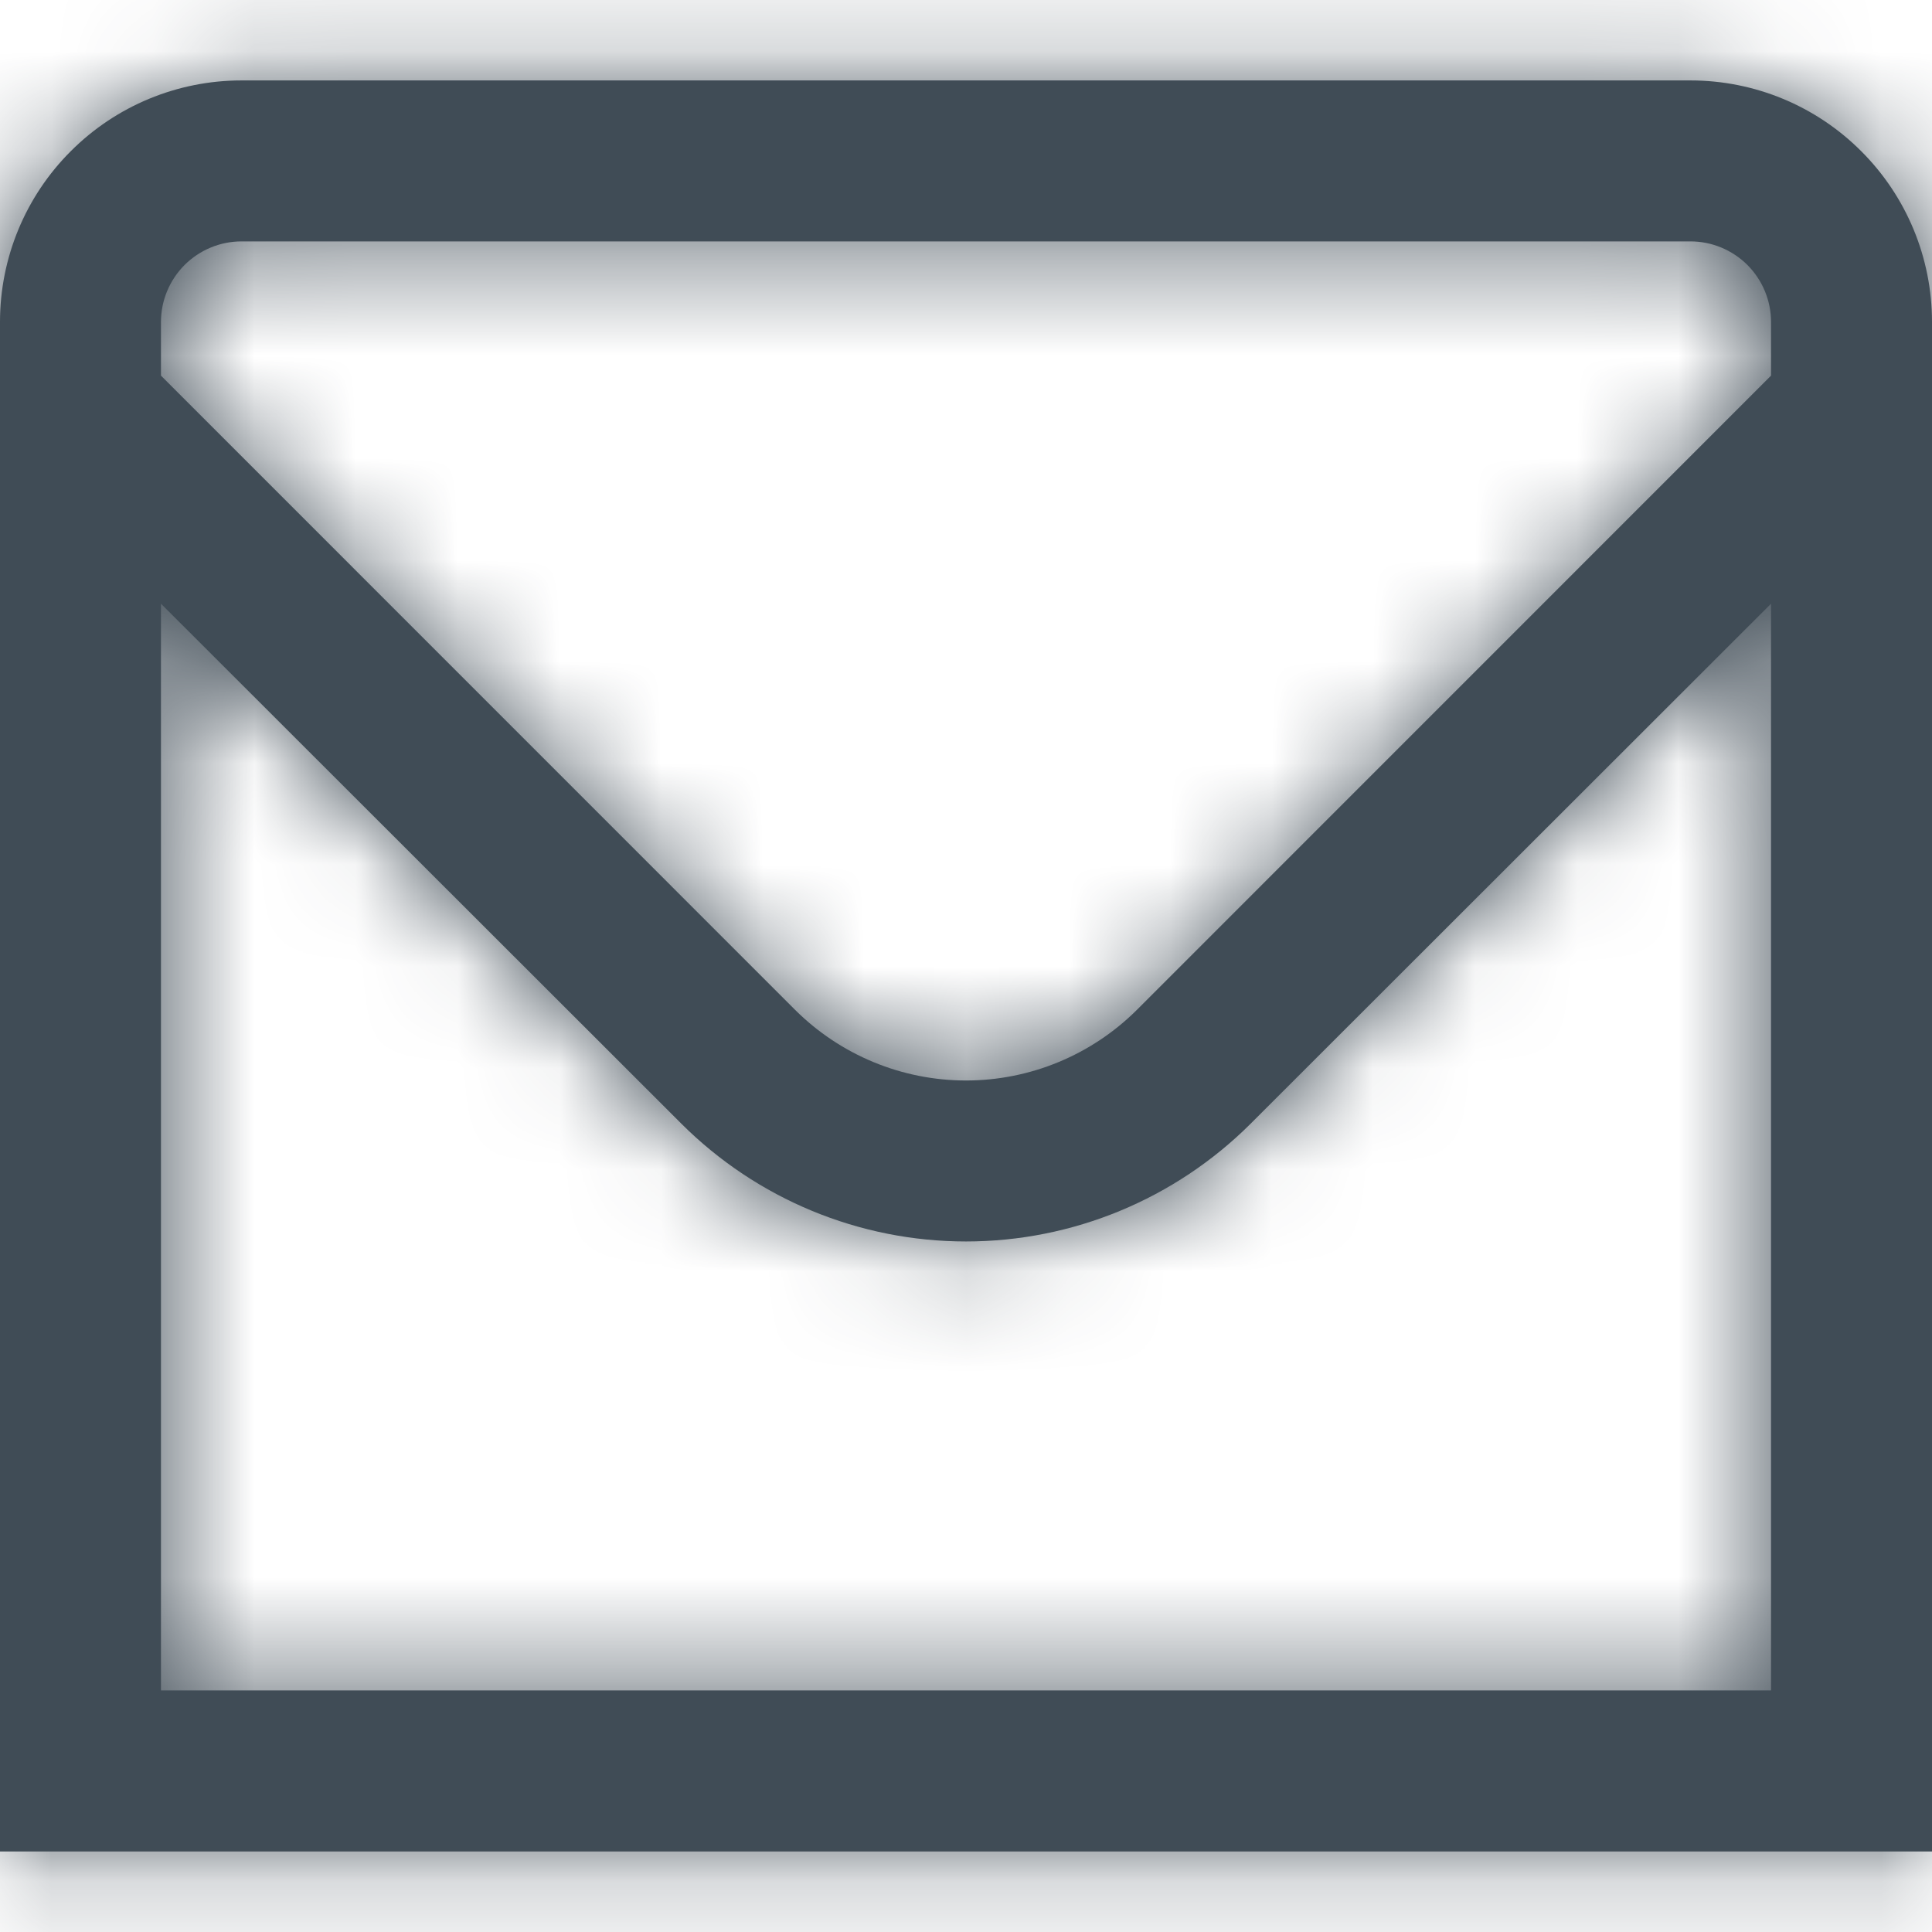 <svg width="19" height="19" viewBox="0 0 19 19" fill="none" xmlns="http://www.w3.org/2000/svg">
<g clip-path="url(#clip0_9658_8257)">
<mask id="path-1-inside-1_9658_8257" fill="white">
<path d="M16.625 0.791H2.375C1.745 0.791 1.141 1.041 0.696 1.487C0.25 1.932 0 2.536 0 3.166L0 18.208H19V3.166C19 2.536 18.75 1.932 18.304 1.487C17.859 1.041 17.255 0.791 16.625 0.791V0.791ZM2.375 2.374H16.625C16.835 2.374 17.036 2.458 17.185 2.606C17.333 2.755 17.417 2.956 17.417 3.166V3.694L11.18 9.932C10.734 10.376 10.13 10.626 9.5 10.626C8.87 10.626 8.266 10.376 7.82 9.932L1.583 3.694V3.166C1.583 2.956 1.667 2.755 1.815 2.606C1.964 2.458 2.165 2.374 2.375 2.374V2.374ZM1.583 16.624V5.937L6.701 11.051C7.444 11.792 8.45 12.209 9.5 12.209C10.55 12.209 11.556 11.792 12.299 11.051L17.417 5.937V16.624H1.583Z"/>
</mask>
<path d="M16.625 0.791H2.375C1.745 0.791 1.141 1.041 0.696 1.487C0.25 1.932 0 2.536 0 3.166L0 18.208H19V3.166C19 2.536 18.75 1.932 18.304 1.487C17.859 1.041 17.255 0.791 16.625 0.791V0.791ZM2.375 2.374H16.625C16.835 2.374 17.036 2.458 17.185 2.606C17.333 2.755 17.417 2.956 17.417 3.166V3.694L11.18 9.932C10.734 10.376 10.13 10.626 9.5 10.626C8.87 10.626 8.266 10.376 7.82 9.932L1.583 3.694V3.166C1.583 2.956 1.667 2.755 1.815 2.606C1.964 2.458 2.165 2.374 2.375 2.374V2.374ZM1.583 16.624V5.937L6.701 11.051C7.444 11.792 8.45 12.209 9.5 12.209C10.55 12.209 11.556 11.792 12.299 11.051L17.417 5.937V16.624H1.583Z" fill="#404C56"/>
<path d="M2.375 0.791L2.375 -20.542L2.375 0.791ZM0 3.166L-21.333 3.166L0 3.166ZM0 18.208H-21.333V39.541H0V18.208ZM19 18.208V39.541H40.333V18.208H19ZM19 3.166L40.333 3.166L19 3.166ZM16.625 2.374V-18.959V2.374ZM17.417 3.694L32.503 18.778L38.75 12.53V3.694H17.417ZM11.18 9.932L26.235 25.047L26.25 25.031L26.266 25.016L11.18 9.932ZM7.82 9.932L-7.266 25.016L-7.25 25.031L-7.235 25.047L7.82 9.932ZM1.583 3.694H-19.75V12.53L-13.503 18.778L1.583 3.694ZM2.375 2.374L2.375 -18.959L2.375 2.374ZM1.583 16.624H-19.75V37.958H1.583V16.624ZM1.583 5.937L16.664 -9.153L-19.75 -45.544L-19.75 5.937H1.583ZM6.701 11.051L-8.38 26.141L-8.372 26.148L-8.365 26.155L6.701 11.051ZM9.5 12.209V-9.125V12.209ZM12.299 11.051L27.365 26.155L27.372 26.148L27.38 26.141L12.299 11.051ZM17.417 5.937H38.75V-45.544L2.336 -9.153L17.417 5.937ZM17.417 16.624V37.958H38.75V16.624H17.417ZM16.625 -20.542H2.375V22.124H16.625V-20.542ZM2.375 -20.542C-3.913 -20.542 -9.943 -18.044 -14.389 -13.598L15.781 16.572C12.225 20.127 7.403 22.124 2.375 22.124L2.375 -20.542ZM-14.389 -13.598C-18.835 -9.152 -21.333 -3.122 -21.333 3.166L21.333 3.166C21.333 8.194 19.336 13.016 15.781 16.572L-14.389 -13.598ZM-21.333 3.166V18.208H21.333V3.166L-21.333 3.166ZM0 39.541H19V-3.126H0V39.541ZM40.333 18.208V3.166H-2.333V18.208H40.333ZM40.333 3.166C40.333 -3.122 37.836 -9.152 33.389 -13.598L3.219 16.572C-0.336 13.016 -2.333 8.194 -2.333 3.166L40.333 3.166ZM33.389 -13.598C28.943 -18.044 22.913 -20.542 16.625 -20.542L16.625 22.124C11.597 22.124 6.775 20.127 3.219 16.572L33.389 -13.598ZM2.375 23.708H16.625V-18.959H2.375V23.708ZM16.625 23.708C11.177 23.708 5.952 21.544 2.1 17.691L32.27 -12.479C28.12 -16.628 22.493 -18.959 16.625 -18.959L16.625 23.708ZM2.1 17.691C-1.752 13.839 -3.917 8.614 -3.917 3.166H38.75C38.75 -2.702 36.419 -8.329 32.27 -12.479L2.1 17.691ZM-3.917 3.166V3.694H38.75V3.166H-3.917ZM2.331 -11.39L-3.906 -5.152L26.266 25.016L32.503 18.778L2.331 -11.39ZM-3.875 -5.184C-0.323 -8.721 4.487 -10.708 9.5 -10.708V31.959C15.773 31.959 21.79 29.473 26.235 25.047L-3.875 -5.184ZM9.5 -10.708C14.513 -10.708 19.323 -8.721 22.875 -5.184L-7.235 25.047C-2.79 29.473 3.227 31.959 9.5 31.959V-10.708ZM22.906 -5.152L16.669 -11.39L-13.503 18.778L-7.266 25.016L22.906 -5.152ZM22.917 3.694V3.166H-19.75V3.694H22.917ZM22.917 3.166C22.917 8.614 20.753 13.839 16.9 17.691L-13.27 -12.479C-17.419 -8.329 -19.75 -2.702 -19.75 3.166H22.917ZM16.9 17.691C13.048 21.544 7.823 23.708 2.375 23.708L2.375 -18.959C-3.493 -18.959 -9.12 -16.628 -13.27 -12.479L16.9 17.691ZM22.917 16.624V5.937H-19.75V16.624H22.917ZM-13.497 21.026L-8.38 26.141L21.781 -4.039L16.664 -9.153L-13.497 21.026ZM-8.365 26.155C-3.623 30.885 2.802 33.542 9.5 33.542V-9.125C14.099 -9.125 18.51 -7.301 21.767 -4.053L-8.365 26.155ZM9.5 33.542C16.198 33.542 22.623 30.885 27.365 26.155L-2.767 -4.053C0.49 -7.301 4.901 -9.125 9.5 -9.125L9.5 33.542ZM27.38 26.141L32.497 21.026L2.336 -9.153L-2.781 -4.039L27.38 26.141ZM-3.917 5.937V16.624H38.75V5.937H-3.917ZM17.417 -4.709H1.583V37.958H17.417V-4.709Z" fill="#404C56" mask="url(#path-1-inside-1_9658_8257)"/>
</g>
<defs>
<clipPath id="clip0_9658_8257">
<rect width="19" height="19" fill="white"/>
</clipPath>
</defs>
</svg>
